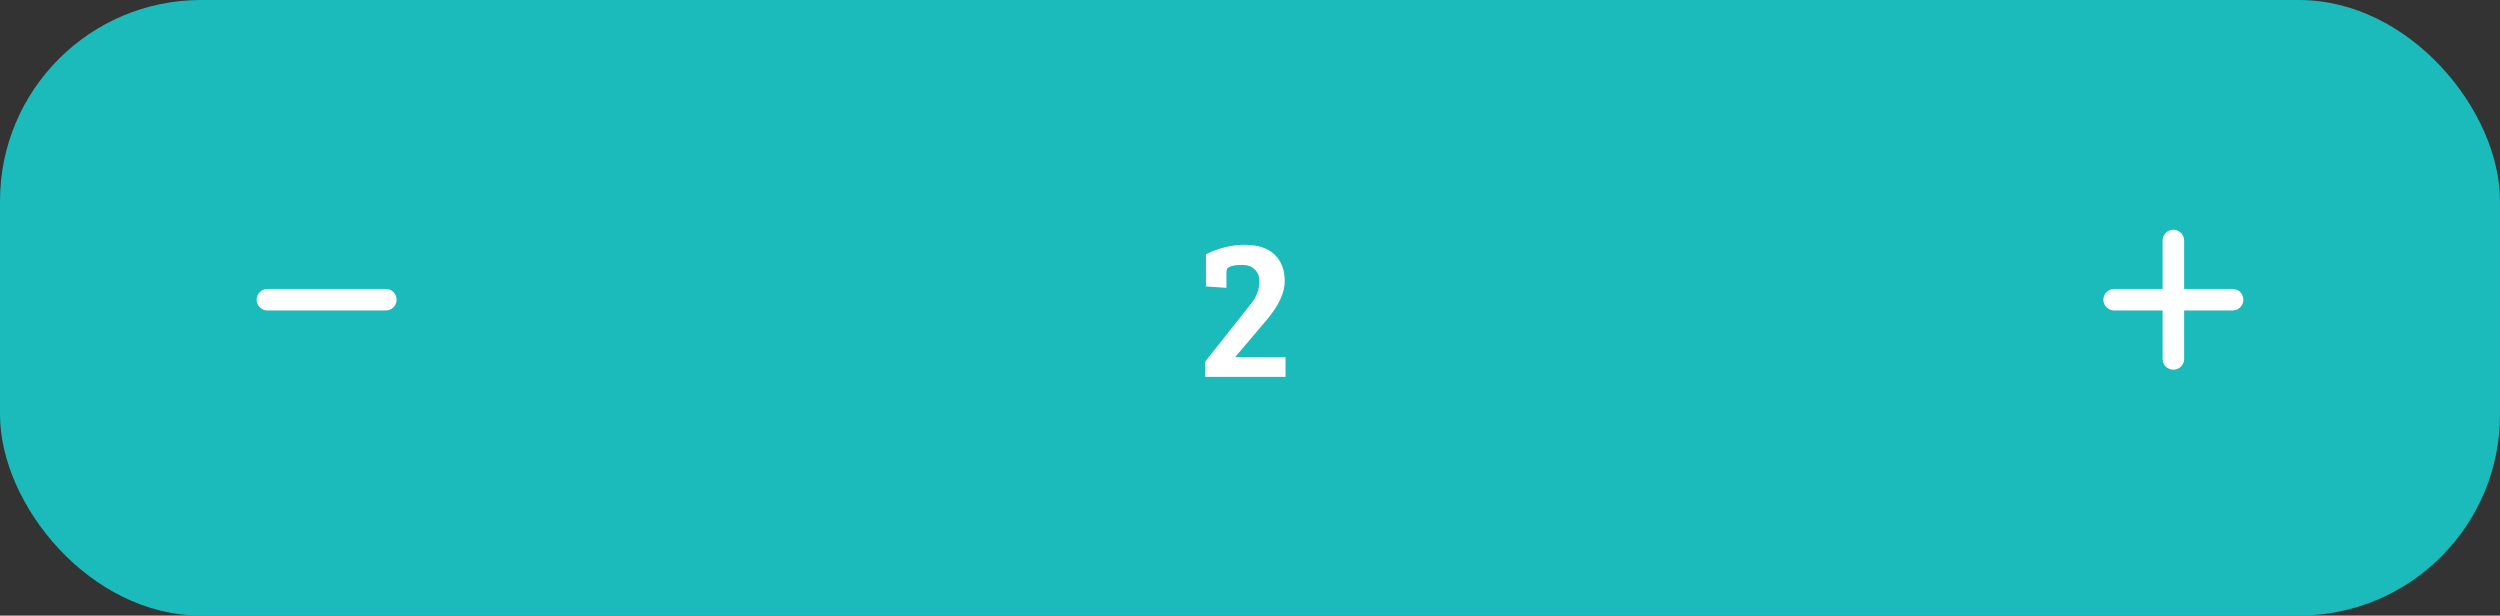 <svg width="199" height="49" viewBox="0 0 199 49" fill="none" xmlns="http://www.w3.org/2000/svg">
<rect x="0" y="0" width="199" height="49" fill="#333333" stroke="none"/>
<rect width="199" height="49" rx="16" fill="#1BBABB"/>
<path d="M31.571 23.857C31.571 24.331 31.188 24.714 30.714 24.714H21.286C20.811 24.714 20.428 24.331 20.428 23.857C20.428 23.383 20.811 23 21.286 23H30.714C31.188 23 31.571 23.383 31.571 23.857Z" fill="white"/>
<path d="M173.857 19.143C173.857 18.669 173.474 18.286 173 18.286C172.526 18.286 172.143 18.669 172.143 19.143V23H168.286C167.812 23 167.428 23.383 167.428 23.857C167.428 24.331 167.812 24.714 168.286 24.714H172.143V28.571C172.143 29.046 172.526 29.429 173 29.429C173.474 29.429 173.857 29.046 173.857 28.571V24.714H177.714C178.188 24.714 178.571 24.331 178.571 23.857C178.571 23.383 178.188 23 177.714 23H173.857V19.143Z" fill="white"/>
<path d="M95.944 30V28.768L99.128 24.752C99.459 24.325 99.677 24.043 99.784 23.904C99.891 23.755 99.992 23.552 100.088 23.296C100.195 23.029 100.248 22.715 100.248 22.352C100.248 21.979 100.12 21.675 99.864 21.44C99.619 21.205 99.299 21.088 98.904 21.088C98.52 21.088 98.227 21.12 98.024 21.184C97.832 21.248 97.715 21.323 97.672 21.408C97.64 21.483 97.624 21.605 97.624 21.776V22.912L95.992 22.8V20.24C96.995 19.739 98.024 19.488 99.08 19.488C100.136 19.488 100.931 19.749 101.464 20.272C101.997 20.784 102.264 21.488 102.264 22.384C102.264 23.28 101.811 24.277 100.904 25.376L98.328 28.416H102.328V30H95.944Z" fill="white"/>
</svg>
